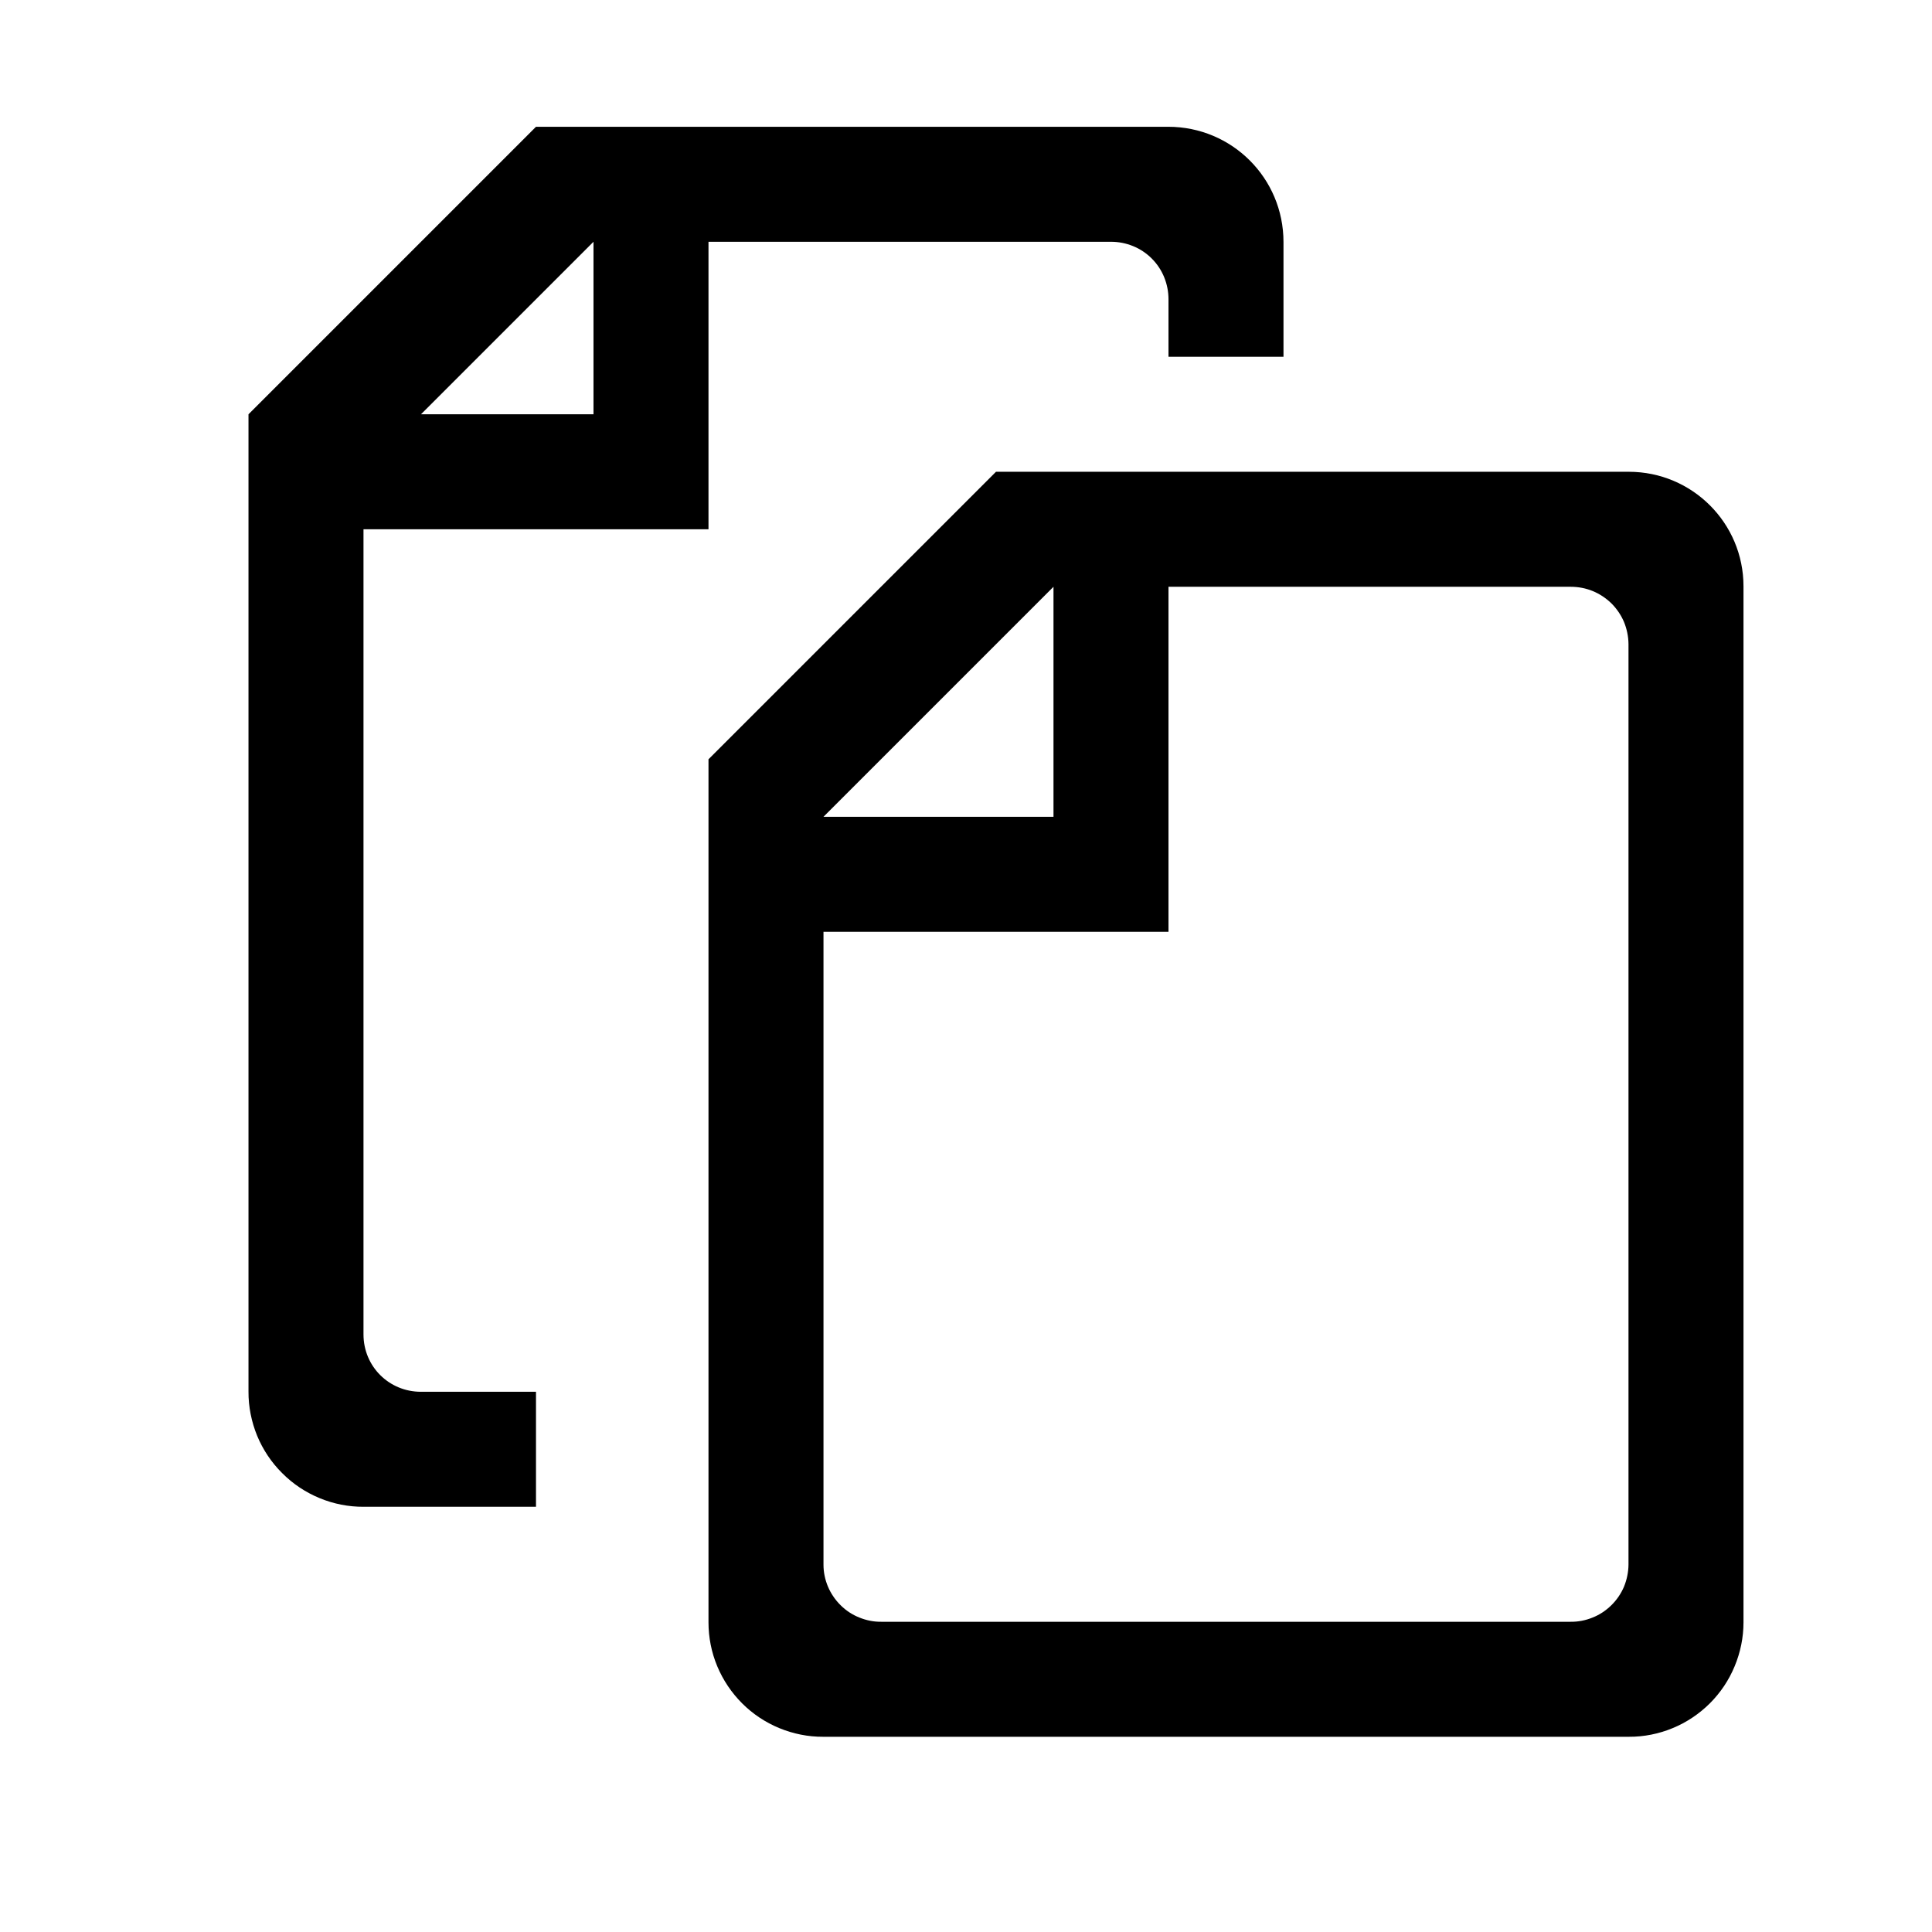 <svg width="21" height="21" viewBox="0 0 21 21" fill="none" xmlns="http://www.w3.org/2000/svg">
<path d="M2.701 4.503L5.826 1.378H12.698C13.39 1.378 13.951 1.935 13.951 2.631V3.878H12.701V3.253C12.701 3.171 12.685 3.089 12.654 3.013C12.623 2.937 12.577 2.868 12.519 2.81C12.461 2.752 12.392 2.706 12.316 2.675C12.24 2.644 12.159 2.628 12.076 2.628H7.701V5.753H3.951V14.504C3.951 14.854 4.23 15.128 4.575 15.128H5.826V16.378H3.953C3.789 16.379 3.626 16.347 3.474 16.284C3.321 16.221 3.183 16.129 3.067 16.012C2.95 15.896 2.858 15.758 2.795 15.606C2.733 15.454 2.7 15.29 2.701 15.126V4.503ZM6.451 2.628L4.576 4.503H6.451V2.628ZM7.701 8.253L10.826 5.128H17.704C18.393 5.128 18.951 5.685 18.951 6.373V17.635C18.951 17.798 18.918 17.96 18.855 18.111C18.793 18.262 18.701 18.399 18.585 18.515C18.469 18.63 18.332 18.722 18.181 18.784C18.029 18.847 17.867 18.879 17.704 18.878H8.948C8.784 18.879 8.622 18.846 8.471 18.784C8.32 18.722 8.182 18.63 8.067 18.515C7.951 18.399 7.859 18.262 7.796 18.111C7.733 17.96 7.701 17.798 7.701 17.634V8.253ZM11.451 6.378L8.951 8.878H11.451V6.378ZM12.701 10.128H8.951V17.008C8.951 17.09 8.968 17.171 9 17.247C9.032 17.322 9.079 17.391 9.137 17.448C9.195 17.506 9.265 17.552 9.341 17.582C9.417 17.613 9.498 17.629 9.58 17.628H17.071C17.154 17.629 17.235 17.613 17.311 17.582C17.387 17.552 17.456 17.506 17.515 17.448C17.573 17.391 17.62 17.322 17.652 17.247C17.683 17.171 17.7 17.09 17.701 17.008V6.999C17.7 6.917 17.683 6.836 17.652 6.76C17.62 6.685 17.573 6.616 17.515 6.558C17.456 6.501 17.387 6.455 17.311 6.424C17.235 6.393 17.154 6.378 17.071 6.378H12.701V10.128Z" fill="black"/>
</svg>
